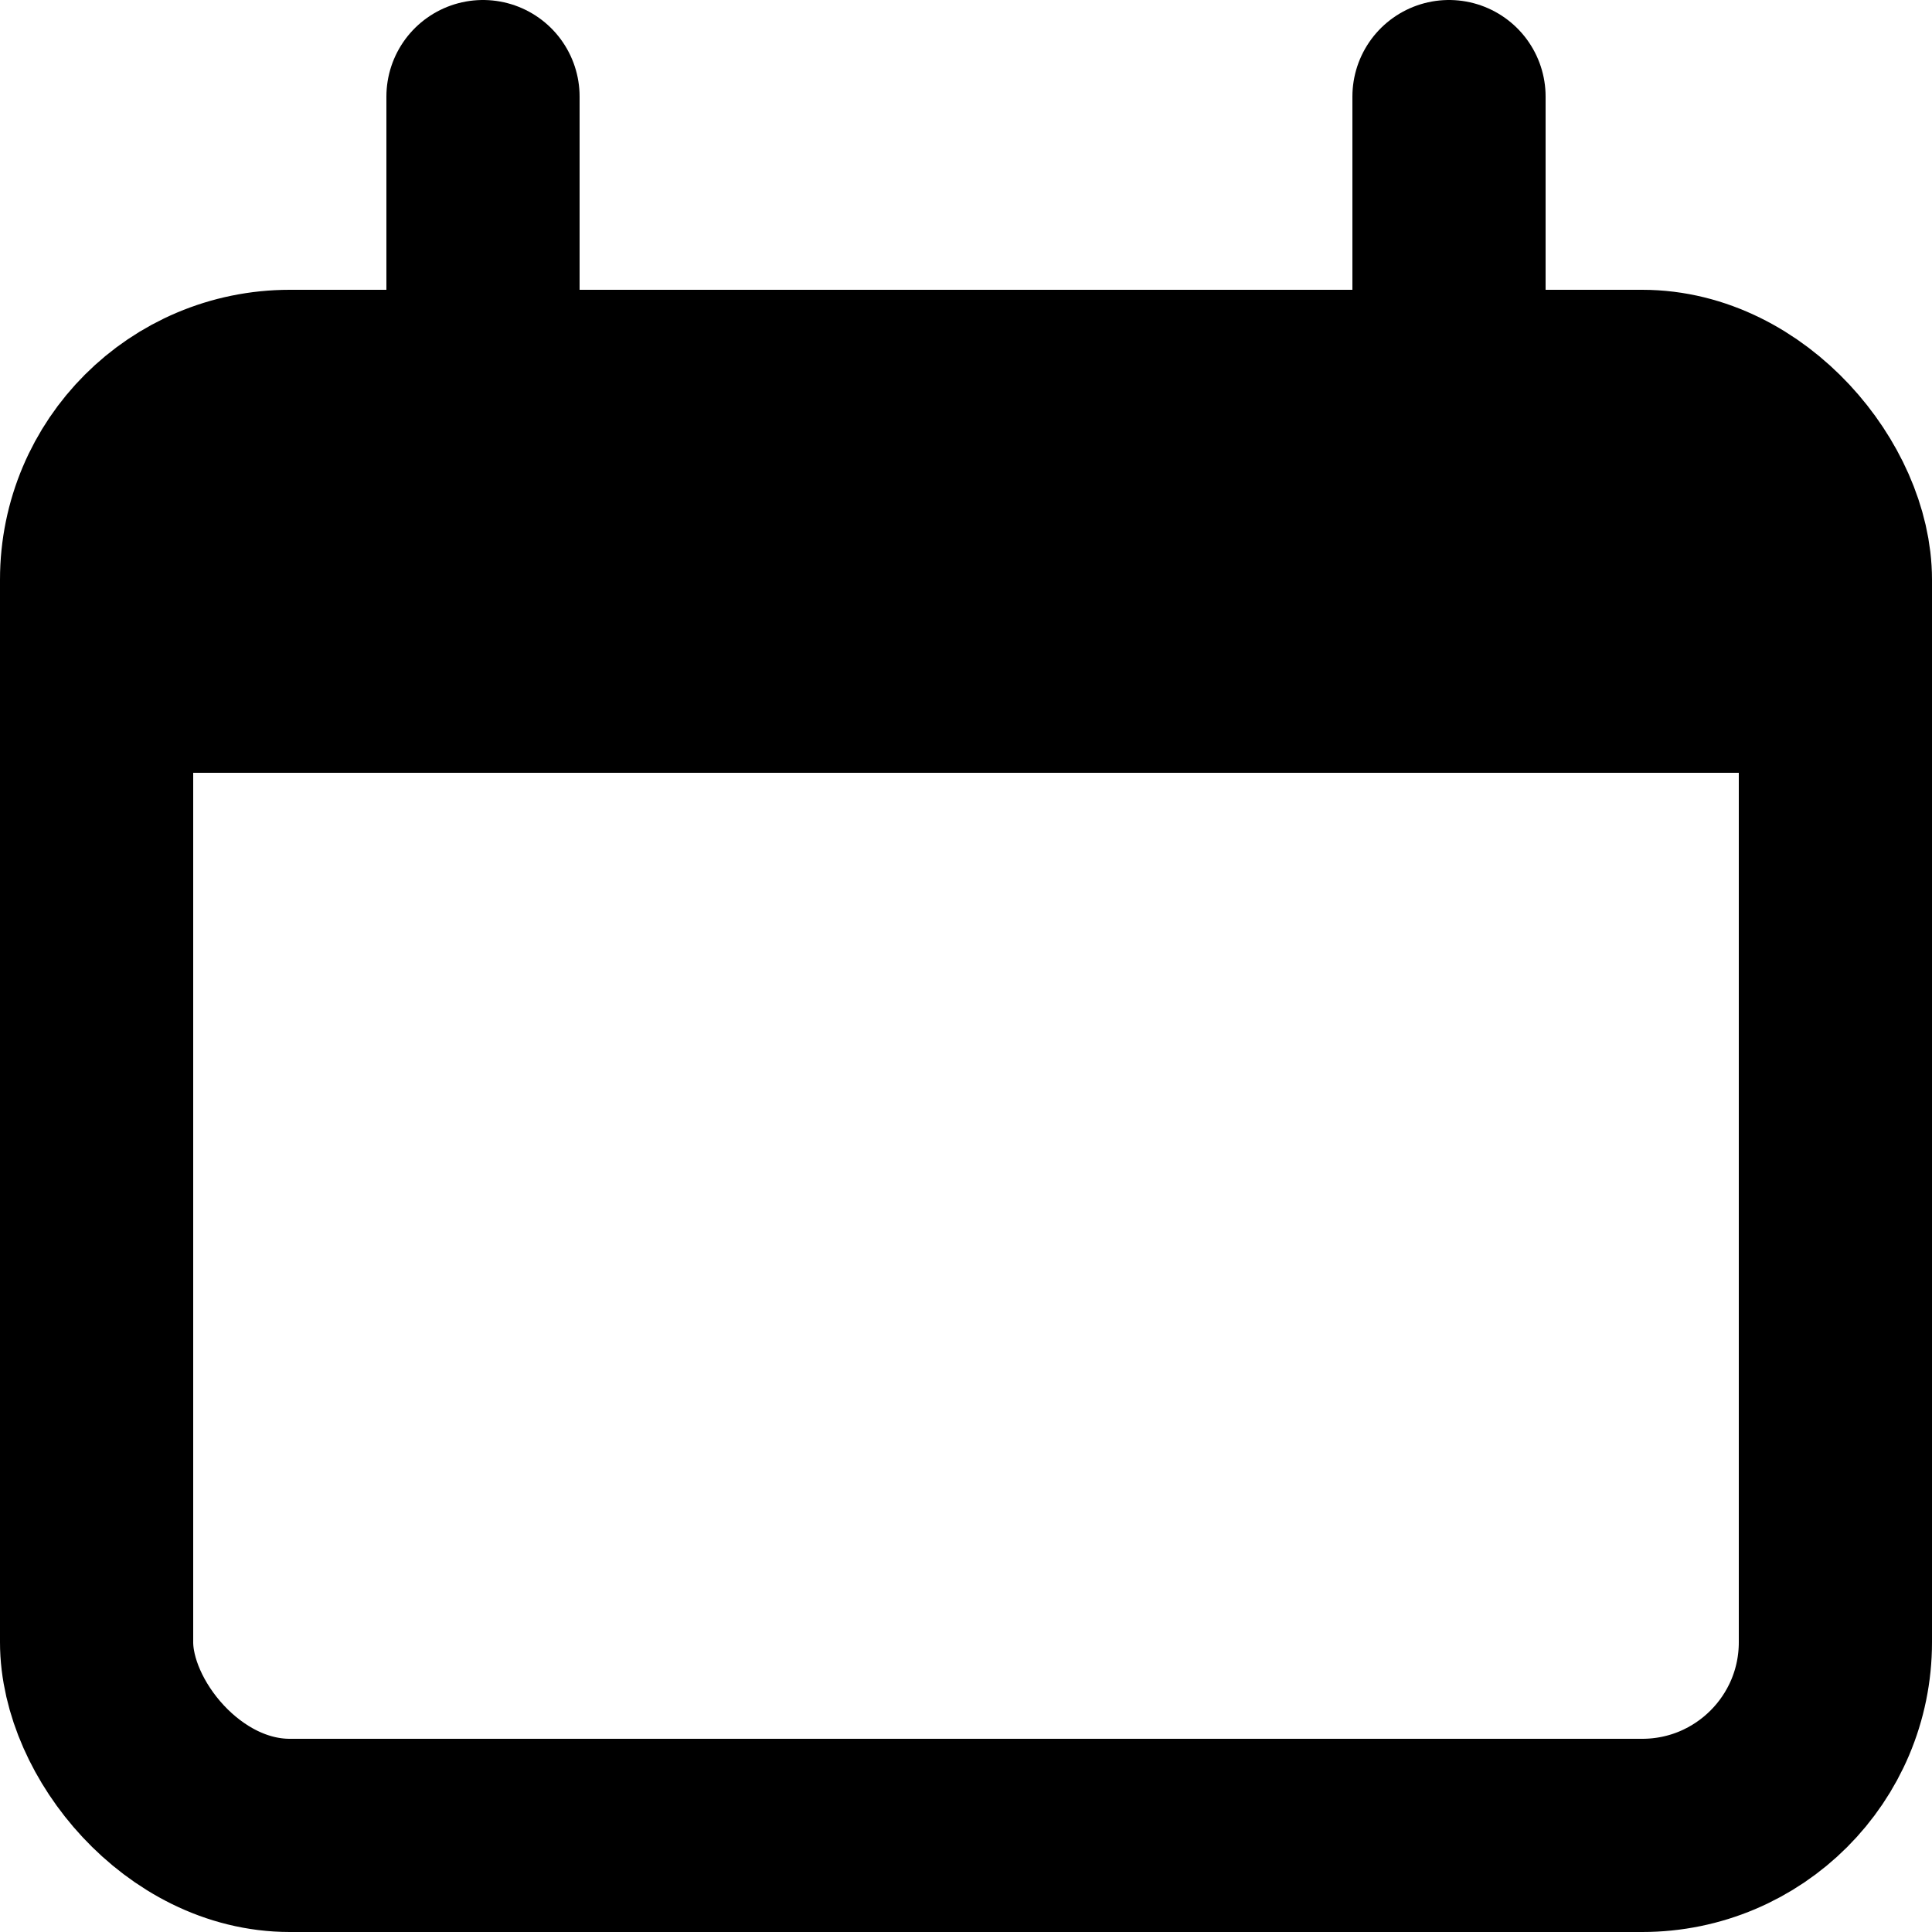 <svg width="20" height="20" viewBox="0 0 20 20" fill="none" xmlns="http://www.w3.org/2000/svg">
  <rect x="1" y="4" width="18" height="15" rx="2" stroke="currentColor" stroke-width="2" />
  <path
    d="M1 8C1 6.114 1 5.172 1.586 4.586C2.172 4 3.114 4 5 4H15C16.886 4 17.828 4 18.414 4.586C19 5.172 19 6.114 19 8V8H1V8Z"
    fill="currentColor" />
  <path d="M5 1L5 4" stroke="currentColor" stroke-width="2" stroke-linecap="round" />
  <path d="M15 1L15 4" stroke="currentColor" stroke-width="2" stroke-linecap="round" />
</svg>